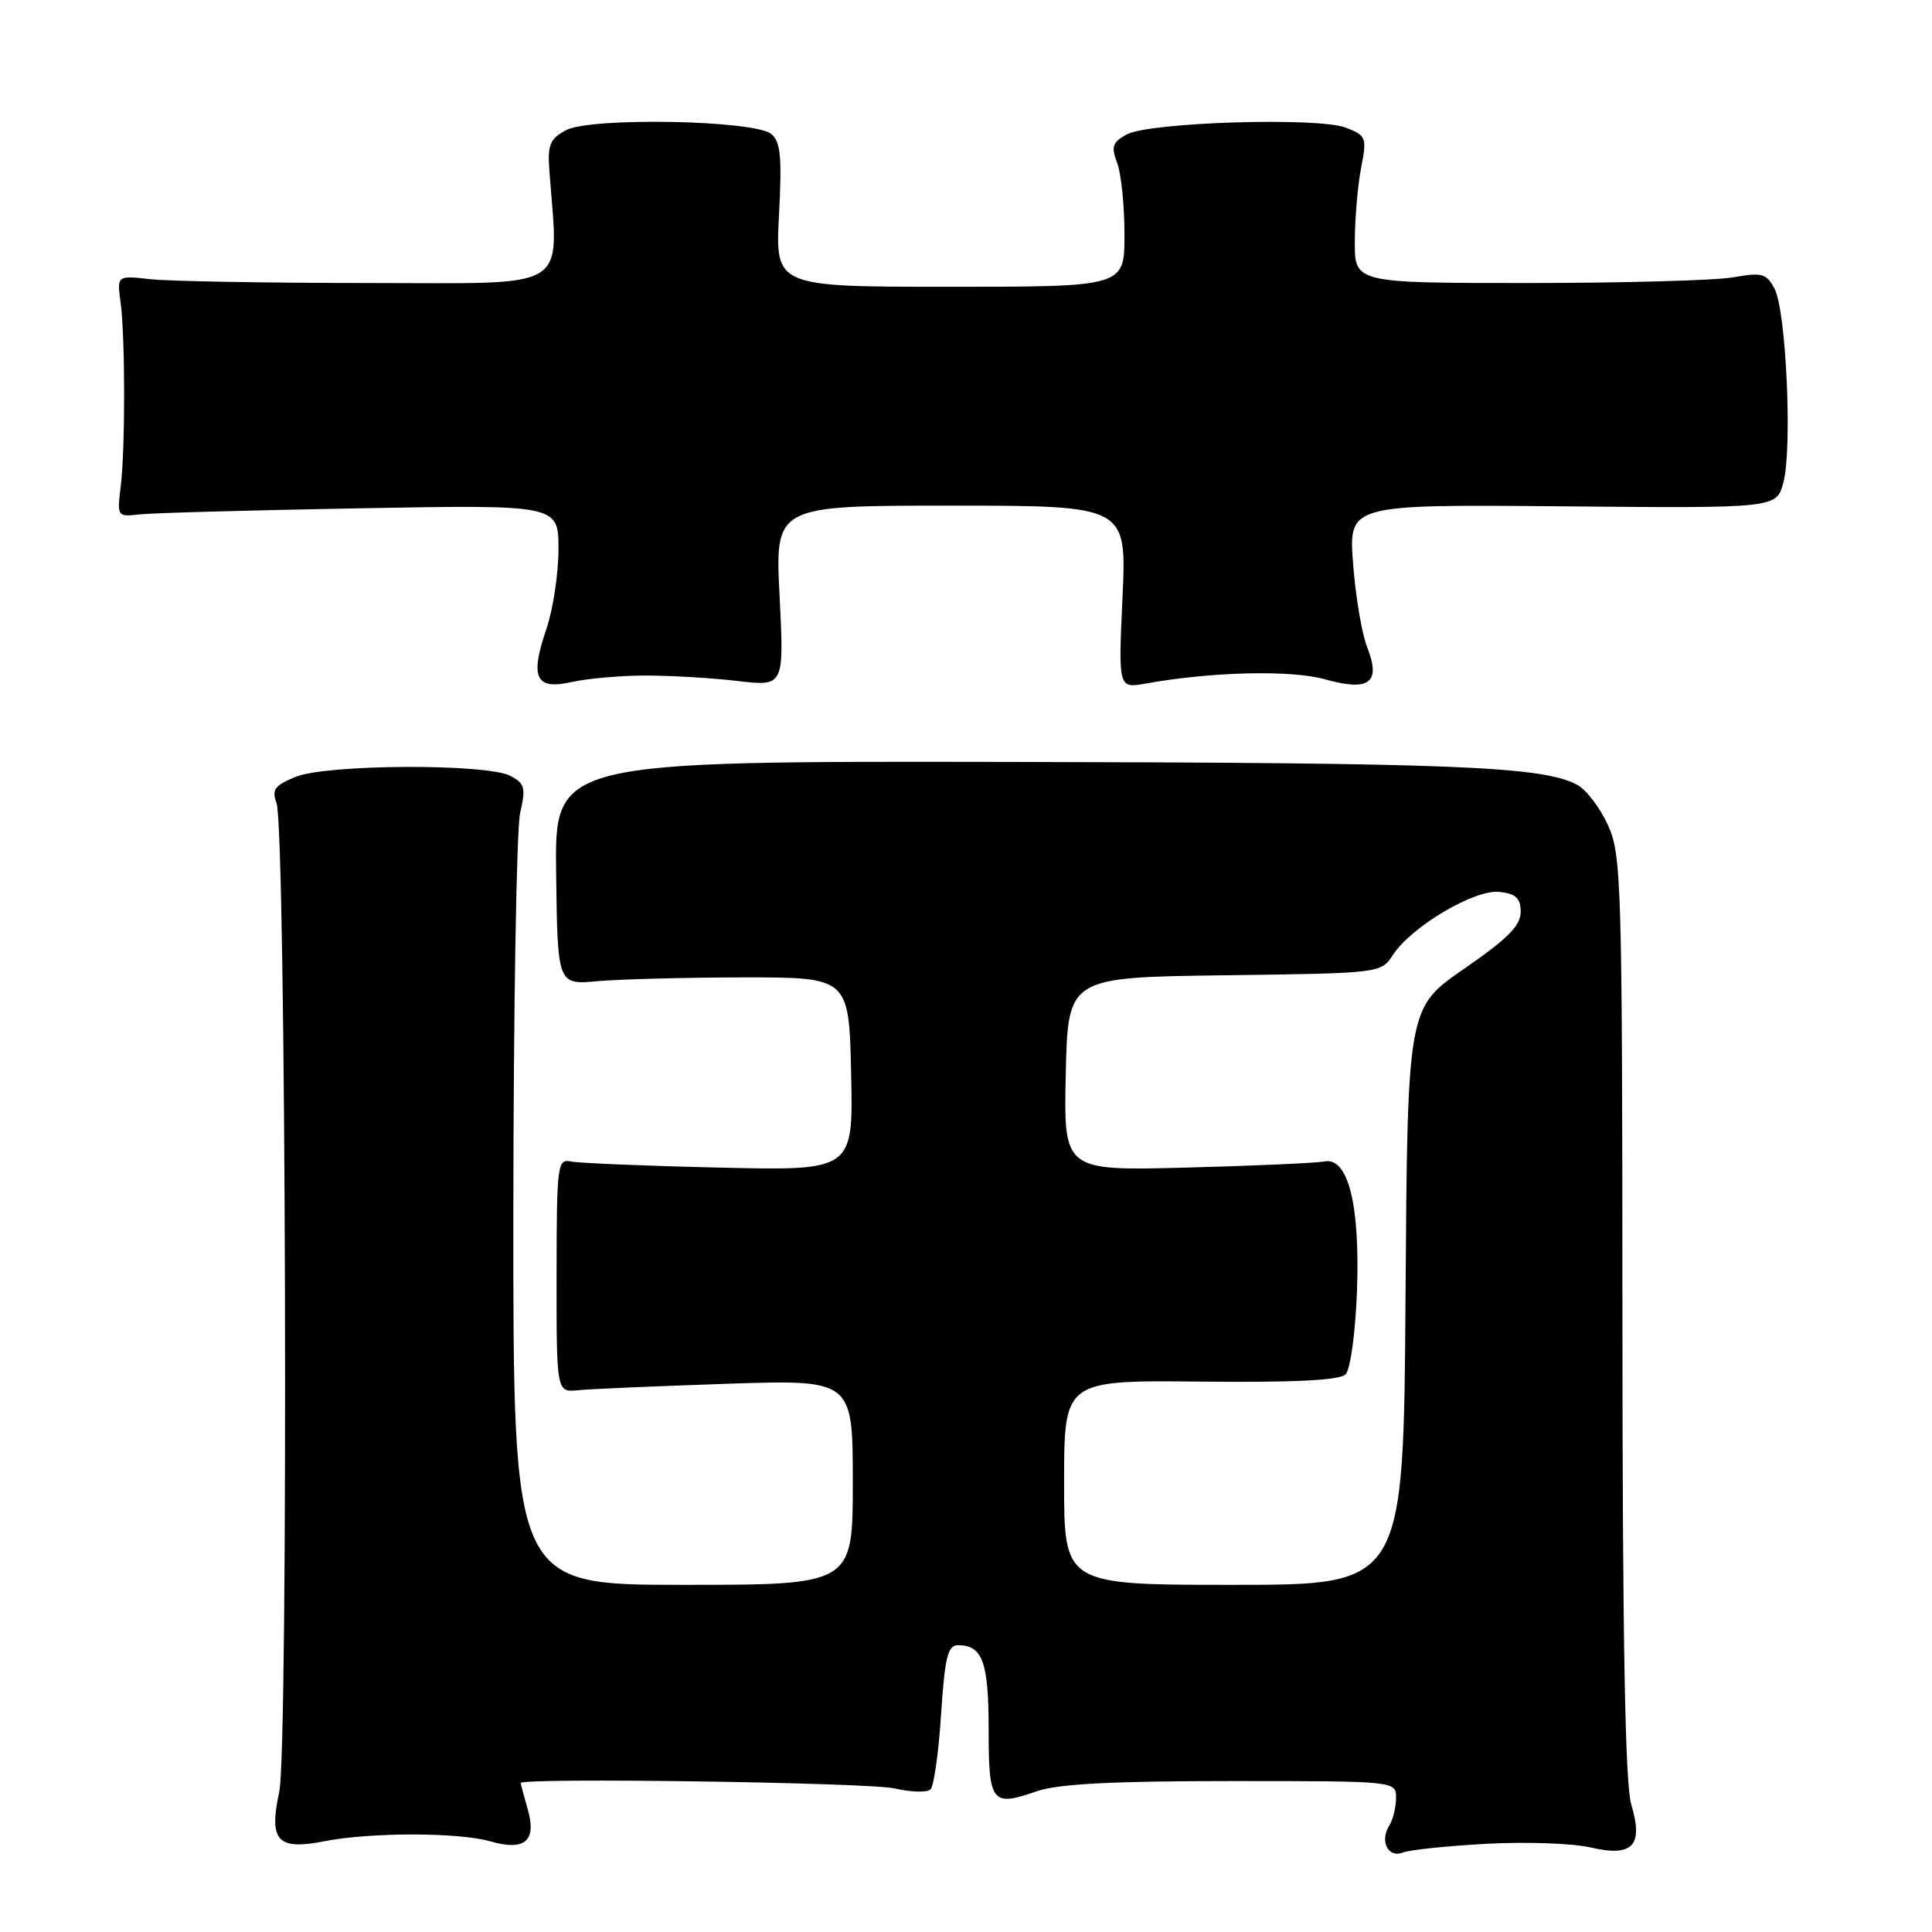 <?xml version="1.0" encoding="UTF-8" standalone="no"?>
<!DOCTYPE svg PUBLIC "-//W3C//DTD SVG 1.1//EN" "http://www.w3.org/Graphics/SVG/1.1/DTD/svg11.dtd" >
<svg xmlns="http://www.w3.org/2000/svg" xmlns:xlink="http://www.w3.org/1999/xlink" version="1.1" viewBox="0 0 256 256">
 <g >
 <path fill="currentColor"
d=" M 197.00 244.31 C 202.22 244.03 208.40 244.25 210.72 244.79 C 216.35 246.10 217.79 244.59 216.15 239.10 C 215.34 236.40 214.99 217.28 214.98 174.38 C 214.96 116.81 214.85 113.27 213.06 109.33 C 212.02 107.04 210.19 104.63 208.98 103.99 C 204.41 101.54 192.75 101.07 134.00 100.96 C 73.50 100.85 73.50 100.85 73.69 115.68 C 73.88 130.50 73.88 130.50 79.19 130.01 C 82.11 129.75 90.80 129.52 98.50 129.51 C 112.50 129.50 112.50 129.50 112.78 142.31 C 113.06 155.13 113.06 155.13 95.28 154.71 C 85.50 154.49 76.66 154.12 75.63 153.90 C 73.86 153.52 73.76 154.38 73.75 169.00 C 73.74 184.50 73.74 184.50 76.62 184.21 C 78.20 184.05 87.04 183.67 96.25 183.36 C 113.00 182.80 113.00 182.80 113.00 196.40 C 113.00 210.00 113.00 210.00 90.50 210.00 C 68.00 210.00 68.00 210.00 68.02 160.75 C 68.04 133.66 68.44 109.80 68.92 107.73 C 69.69 104.42 69.54 103.82 67.66 102.82 C 64.55 101.15 43.23 101.25 39.13 102.95 C 36.39 104.08 35.98 104.65 36.64 106.40 C 37.90 109.75 38.24 231.66 37.00 237.43 C 35.60 243.95 36.76 245.20 43.00 243.97 C 49.08 242.78 60.74 242.78 64.93 243.98 C 69.56 245.31 71.14 243.96 69.92 239.70 C 69.41 237.95 69.00 236.40 69.00 236.26 C 69.00 235.52 115.10 236.19 118.50 236.97 C 120.70 237.48 122.86 237.54 123.30 237.10 C 123.75 236.65 124.38 232.17 124.70 227.14 C 125.20 219.55 125.58 218.00 126.95 218.00 C 130.19 218.00 131.00 220.23 131.00 229.12 C 131.00 238.94 131.39 239.44 137.38 237.35 C 140.17 236.38 147.34 236.00 163.13 236.00 C 185.00 236.00 185.00 236.00 184.98 238.25 C 184.98 239.49 184.57 241.13 184.08 241.91 C 182.79 243.95 183.94 246.24 185.88 245.47 C 186.77 245.11 191.78 244.60 197.00 244.31 Z  M 85.50 89.51 C 88.80 89.51 94.29 89.83 97.70 90.23 C 103.90 90.96 103.90 90.96 103.30 78.98 C 102.69 67.00 102.69 67.00 125.99 67.00 C 149.29 67.00 149.29 67.00 148.74 79.12 C 148.18 91.23 148.18 91.23 151.84 90.57 C 160.49 89.01 171.05 88.75 175.52 90.00 C 181.46 91.67 183.02 90.48 181.15 85.74 C 180.45 83.96 179.61 78.98 179.29 74.67 C 178.70 66.84 178.70 66.84 207.06 67.09 C 235.41 67.35 235.41 67.35 236.31 63.92 C 237.51 59.38 236.67 41.10 235.13 38.24 C 234.06 36.24 233.46 36.07 229.71 36.74 C 227.40 37.16 215.15 37.50 202.50 37.50 C 179.50 37.50 179.50 37.50 179.52 32.00 C 179.53 28.98 179.90 24.59 180.35 22.26 C 181.14 18.21 181.04 17.97 178.34 16.92 C 174.66 15.49 152.28 16.19 149.28 17.82 C 147.41 18.85 147.21 19.43 148.03 21.58 C 148.56 22.98 149.00 27.25 149.00 31.07 C 149.00 38.00 149.00 38.00 125.86 38.00 C 102.73 38.00 102.73 38.00 103.22 28.51 C 103.63 20.82 103.43 18.77 102.21 17.76 C 99.99 15.91 78.27 15.51 75.00 17.25 C 72.88 18.38 72.54 19.19 72.79 22.54 C 73.98 38.85 76.12 37.50 49.00 37.50 C 35.52 37.50 22.48 37.27 20.00 37.00 C 15.50 36.50 15.50 36.50 15.97 40.00 C 16.60 44.63 16.61 59.46 15.99 64.50 C 15.51 68.44 15.54 68.50 18.50 68.16 C 20.15 67.97 33.31 67.61 47.75 67.35 C 74.00 66.88 74.00 66.88 74.00 72.76 C 74.00 76.00 73.28 80.76 72.40 83.34 C 70.19 89.82 70.97 91.46 75.76 90.37 C 77.82 89.91 82.20 89.52 85.50 89.51 Z  M 141.00 196.44 C 141.00 182.89 141.00 182.89 159.07 183.07 C 171.51 183.20 177.50 182.90 178.29 182.11 C 178.93 181.47 179.59 176.70 179.80 171.23 C 180.24 159.64 178.64 153.26 175.47 153.90 C 174.39 154.11 166.17 154.48 157.22 154.71 C 140.94 155.14 140.94 155.14 141.22 142.32 C 141.50 129.50 141.50 129.50 162.24 129.23 C 182.96 128.96 182.98 128.96 184.57 126.53 C 187.04 122.76 195.43 117.80 198.70 118.18 C 200.88 118.43 201.50 119.02 201.50 120.85 C 201.50 122.65 199.74 124.41 194.00 128.37 C 186.50 133.54 186.50 133.54 186.24 171.77 C 185.98 210.00 185.98 210.00 163.49 210.00 C 141.00 210.00 141.00 210.00 141.00 196.44 Z "/>
</g>
</svg>